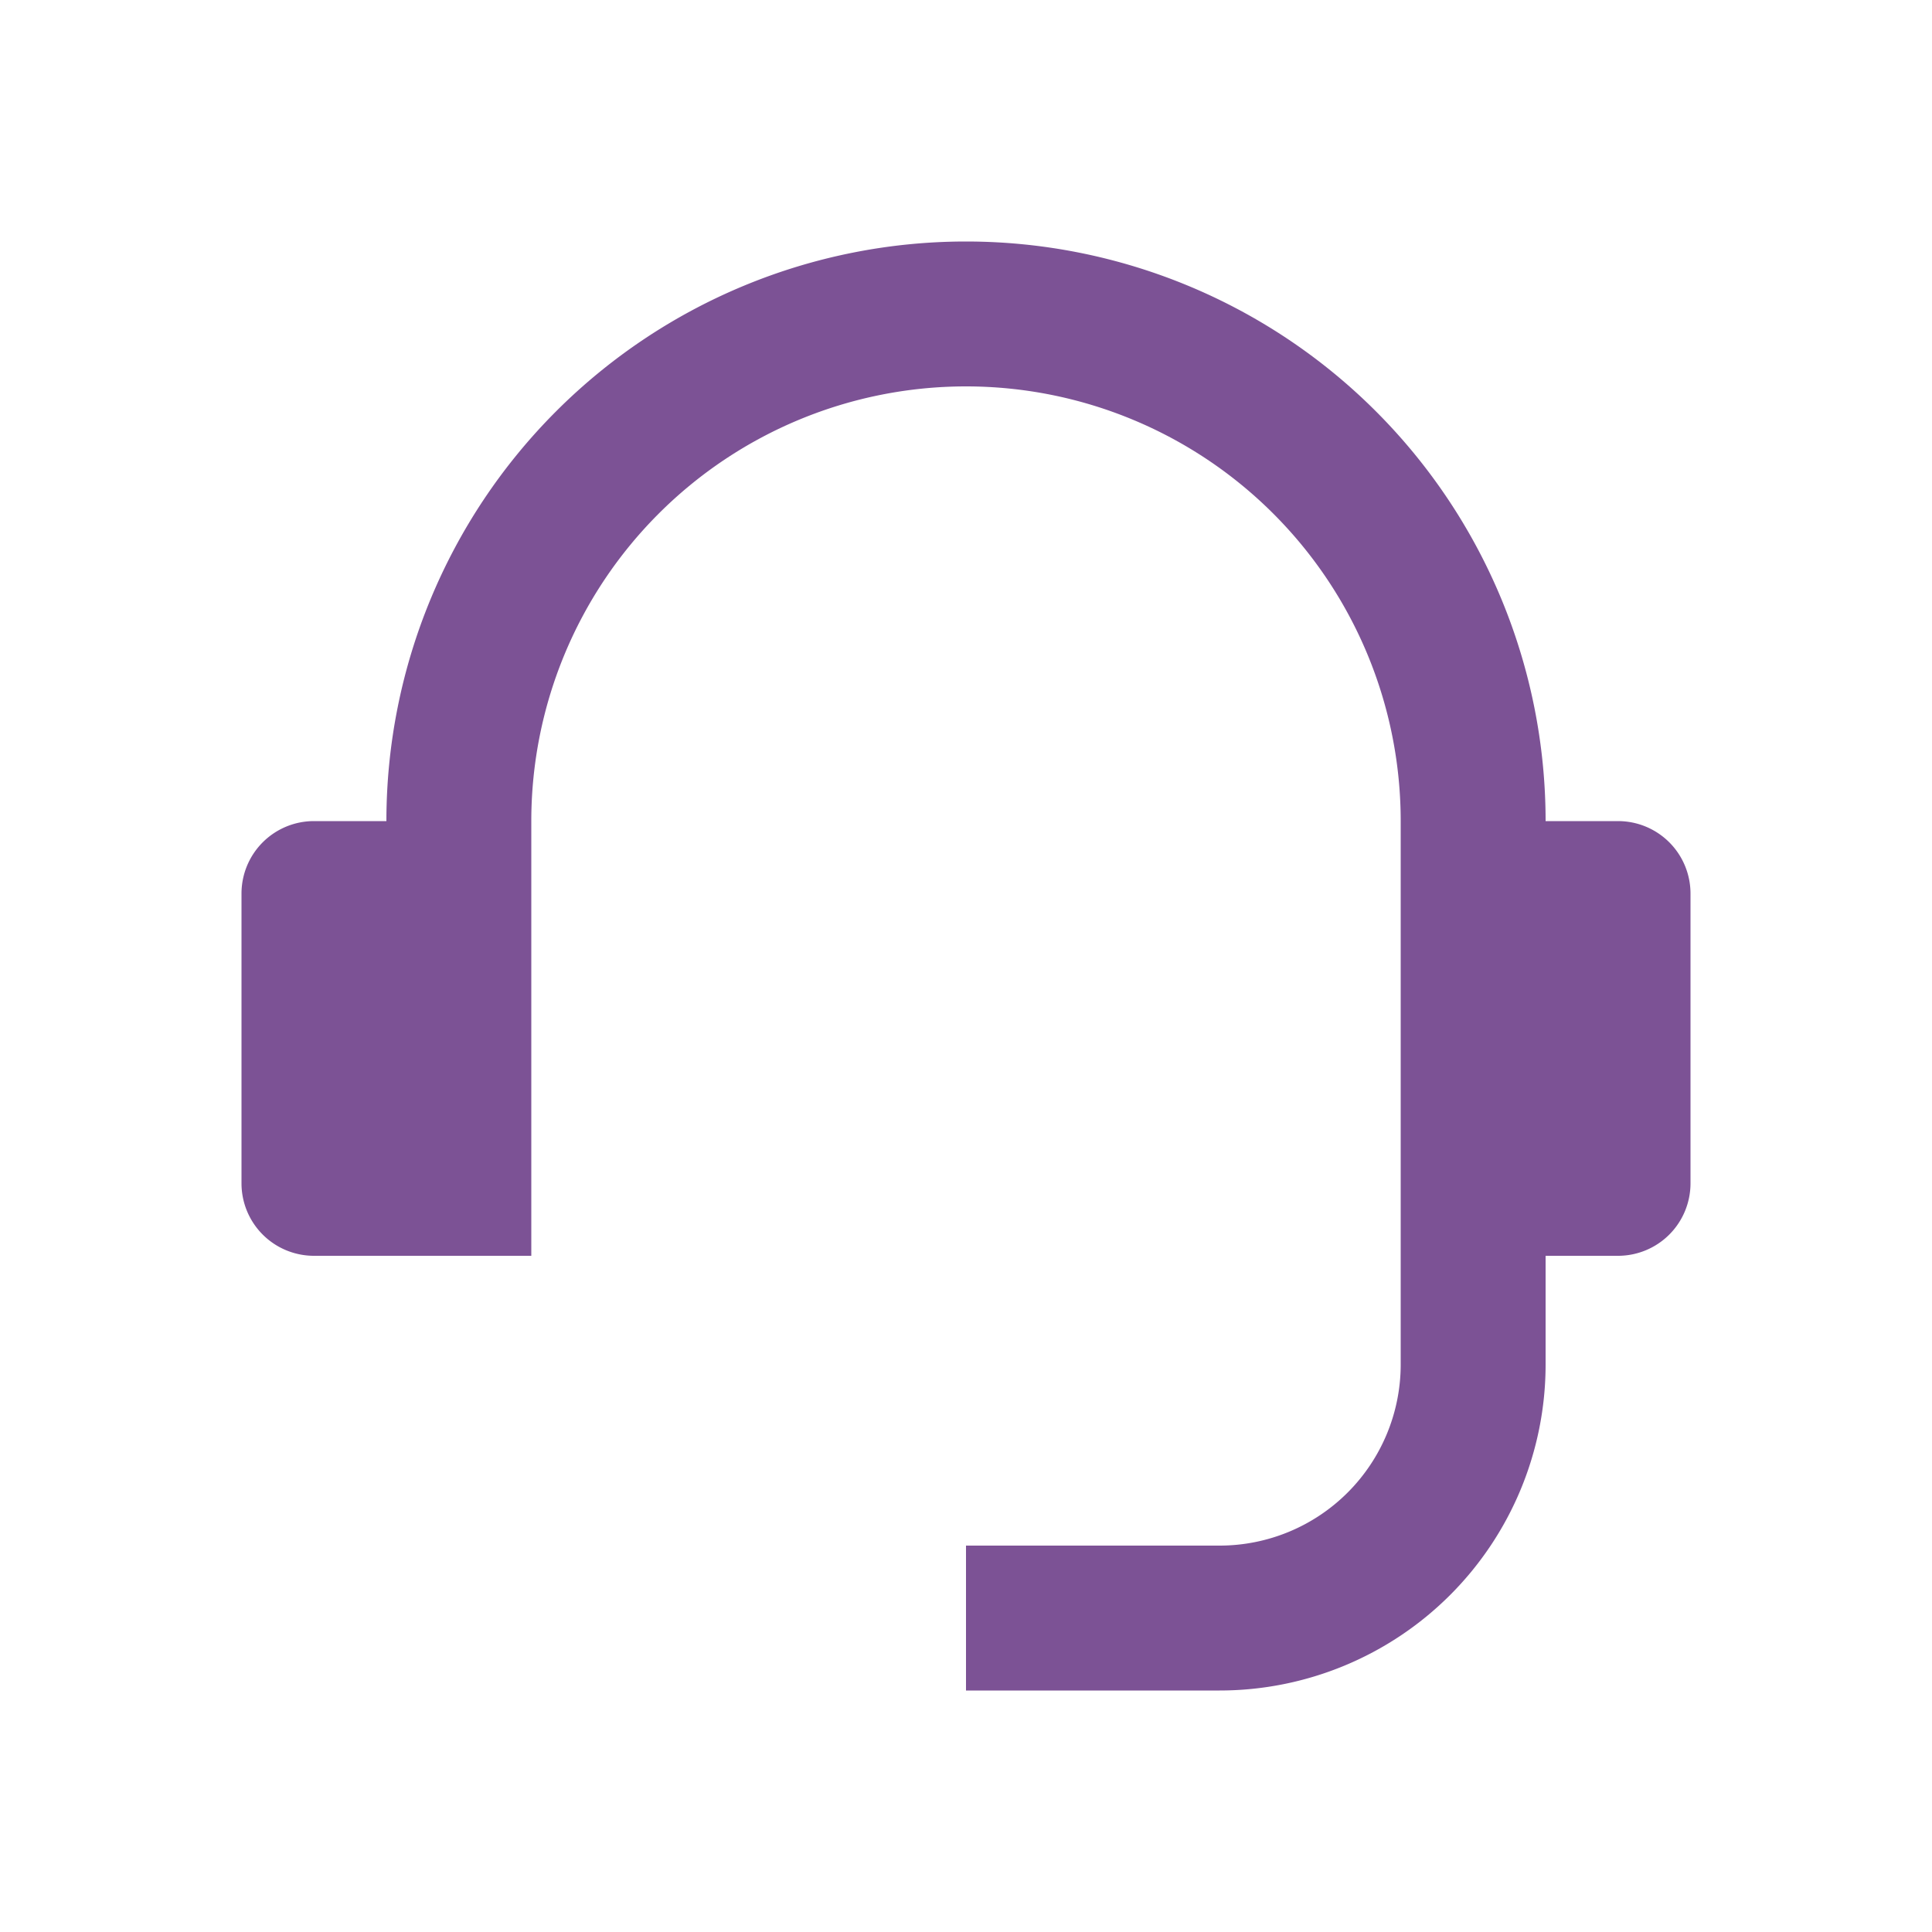 <svg id="user-Filled" xmlns="http://www.w3.org/2000/svg" xmlns:xlink="http://www.w3.org/1999/xlink" width="24" height="24" viewBox="0 0 24 24">
  <defs>
    <clipPath id="clip-path">
      <rect id="Path" width="18" height="18" transform="translate(3 3)" fill="#7c5295"/>
    </clipPath>
  </defs>
  <rect id="Path-2" data-name="Path" width="24" height="24" fill="rgba(255,255,255,0)"/>
  <g id="Mask_Group_17" data-name="Mask Group 17" clip-path="url(#clip-path)">
    <g id="customer-service-53" transform="translate(3 3)">
      <path id="Path_46419" data-name="Path 46419" d="M17.1,7.2h-.9a7.2,7.2,0,1,0-14.4,0H.9a.9.9,0,0,0-.9.9v3.6a.9.9,0,0,0,.9.9H3.6V7.2a5.4,5.4,0,0,1,10.8,0v6.75a2.25,2.25,0,0,1-2.25,2.25H9V18h3.15a4.05,4.05,0,0,0,4.05-4.05V12.6h.9a.9.9,0,0,0,.9-.9V8.1A.9.9,0,0,0,17.1,7.2Z" fill="#7c5295"/>
    </g>
  </g>
</svg>
